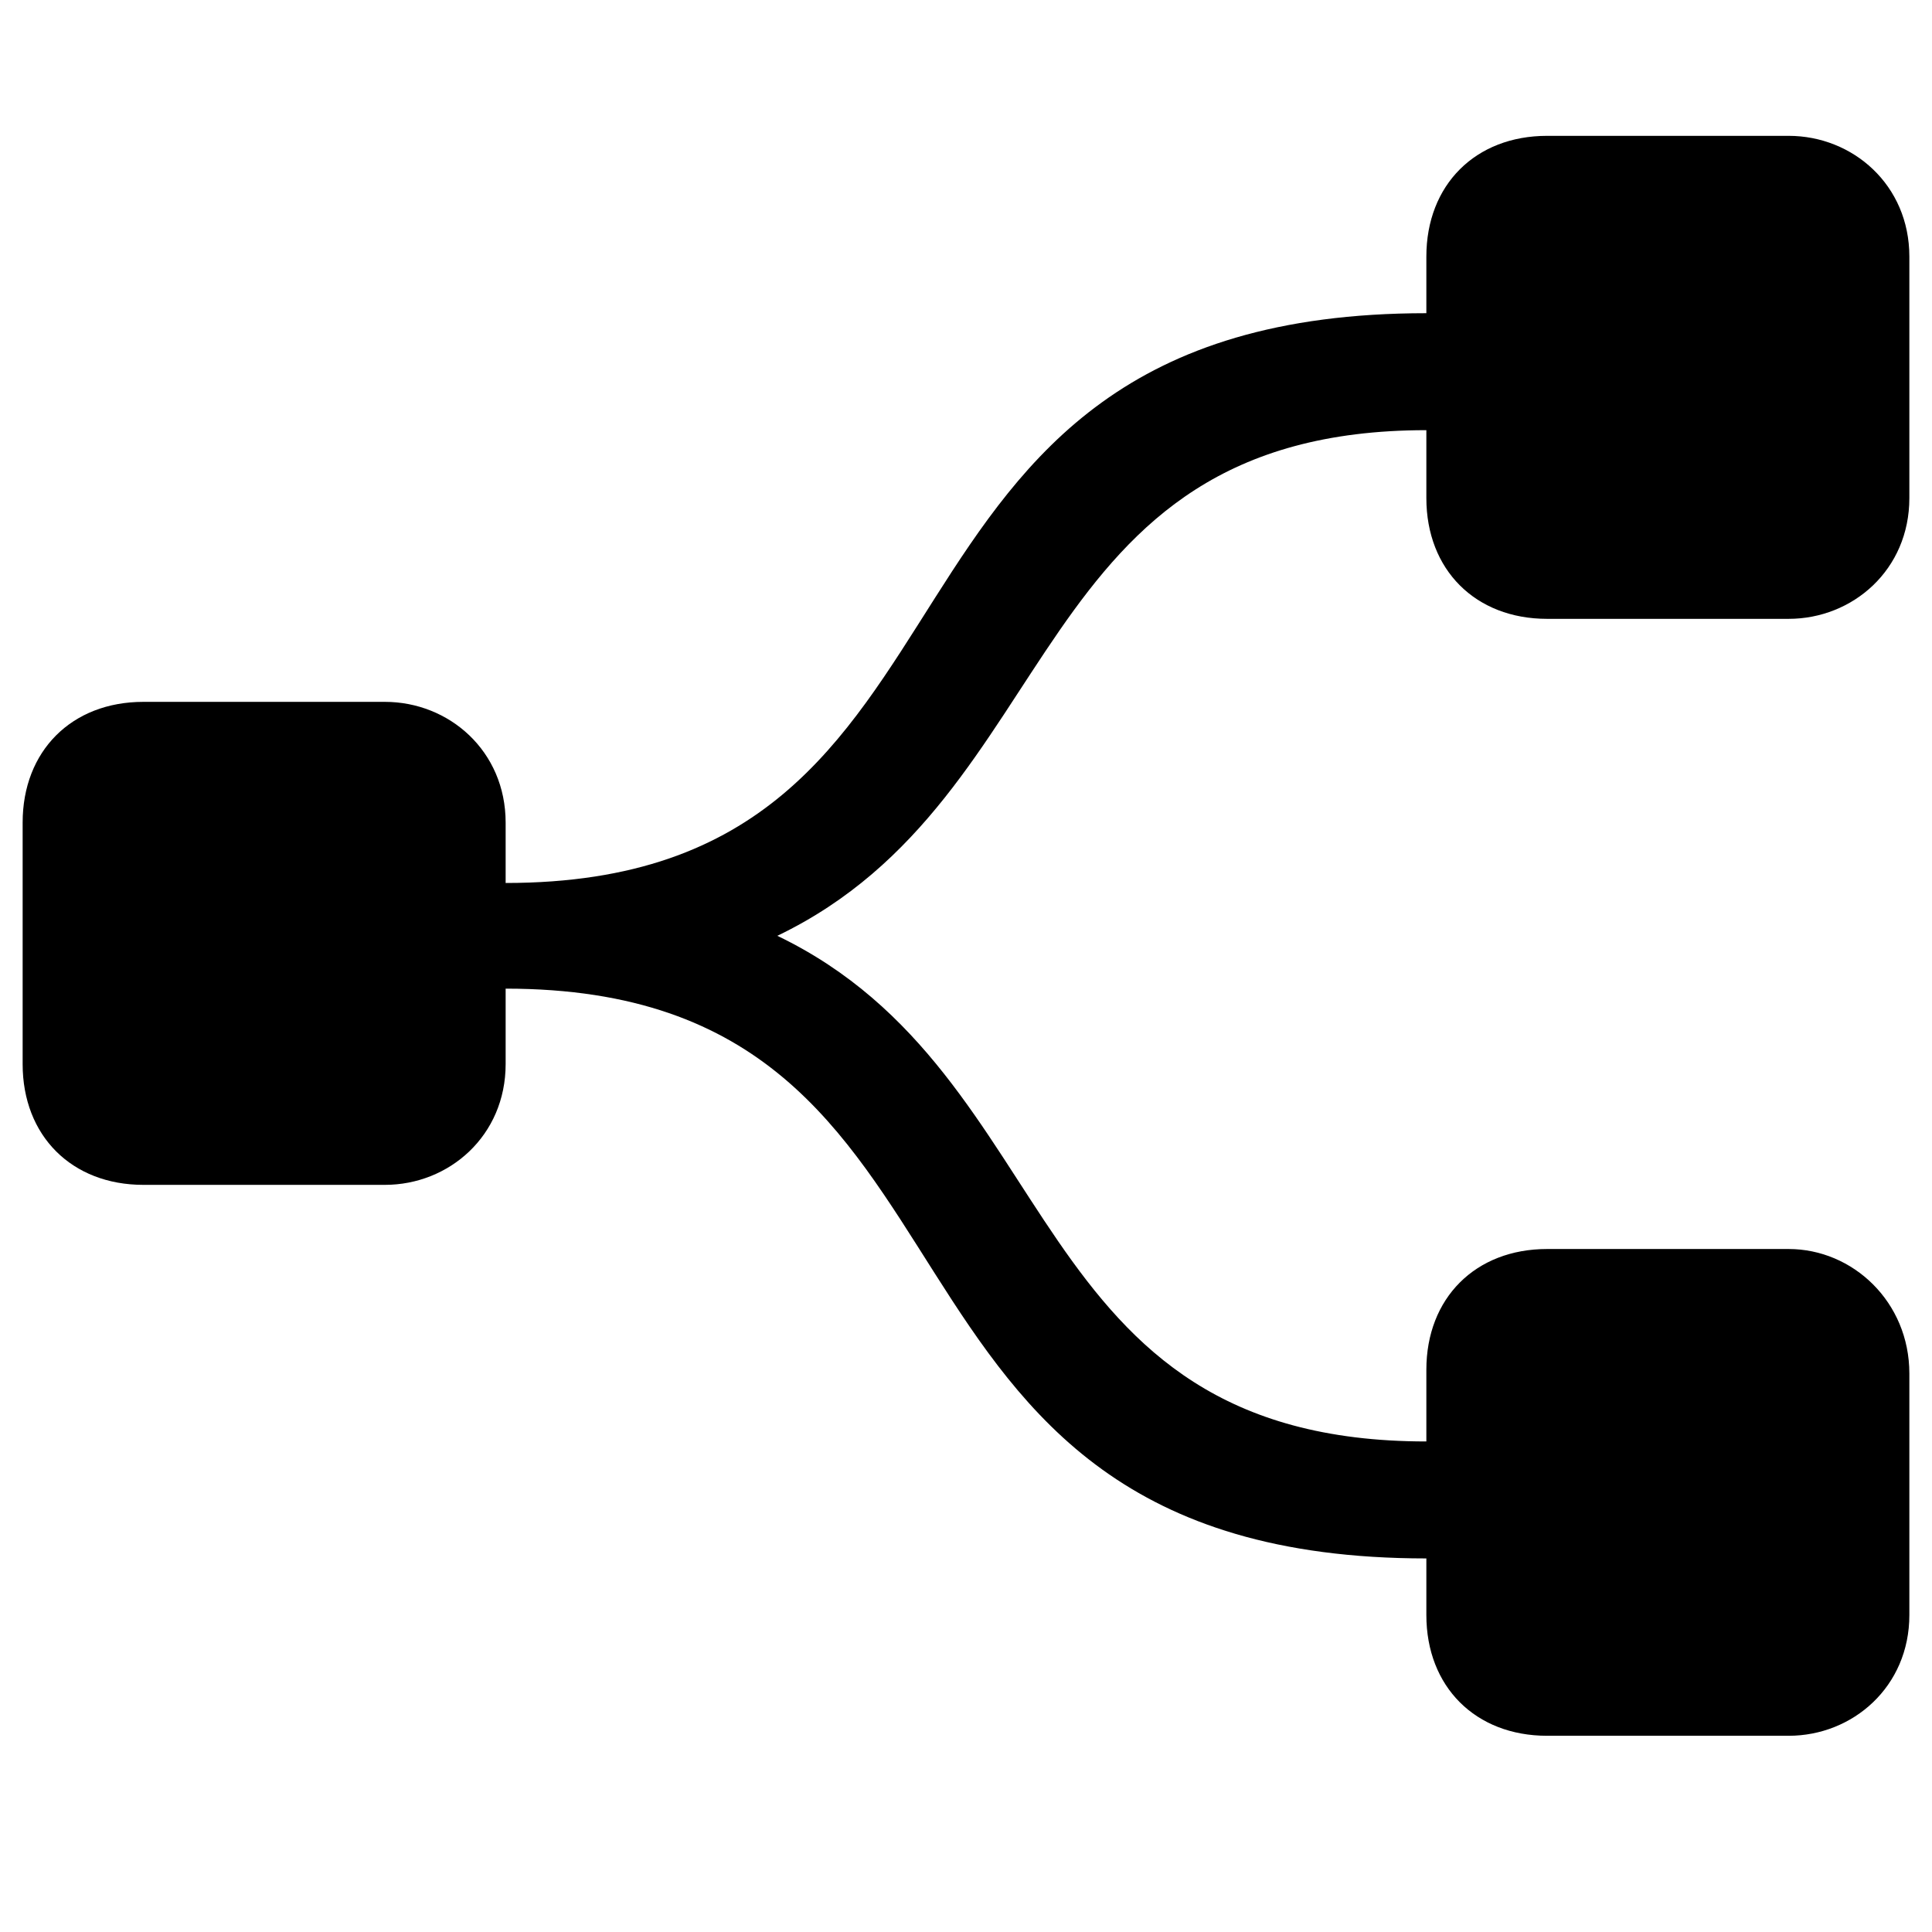 <svg xmlns="http://www.w3.org/2000/svg" viewBox="0 0 512 512">
	<path d="M38 186h64c17 0 32 13 32 32v16c137 0 85-151 244-151V68c0-19 13-32 32-32h64c17 0 32 13 32 32v64c0 19-15 32-32 32h-64c-19 0-32-13-32-32v-18c-107 0-95 97-172 134 77 37 64 134 172 134v-19c0-19 13-32 32-32h64c17 0 32 14 32 33v64c0 19-15 32-32 32h-64c-19 0-32-13-32-32v-15c-159 0-107-151-244-151v20c0 19-15 32-32 32H38c-19 0-32-13-32-32v-64c0-19 13-32 32-32z"/>
</svg>